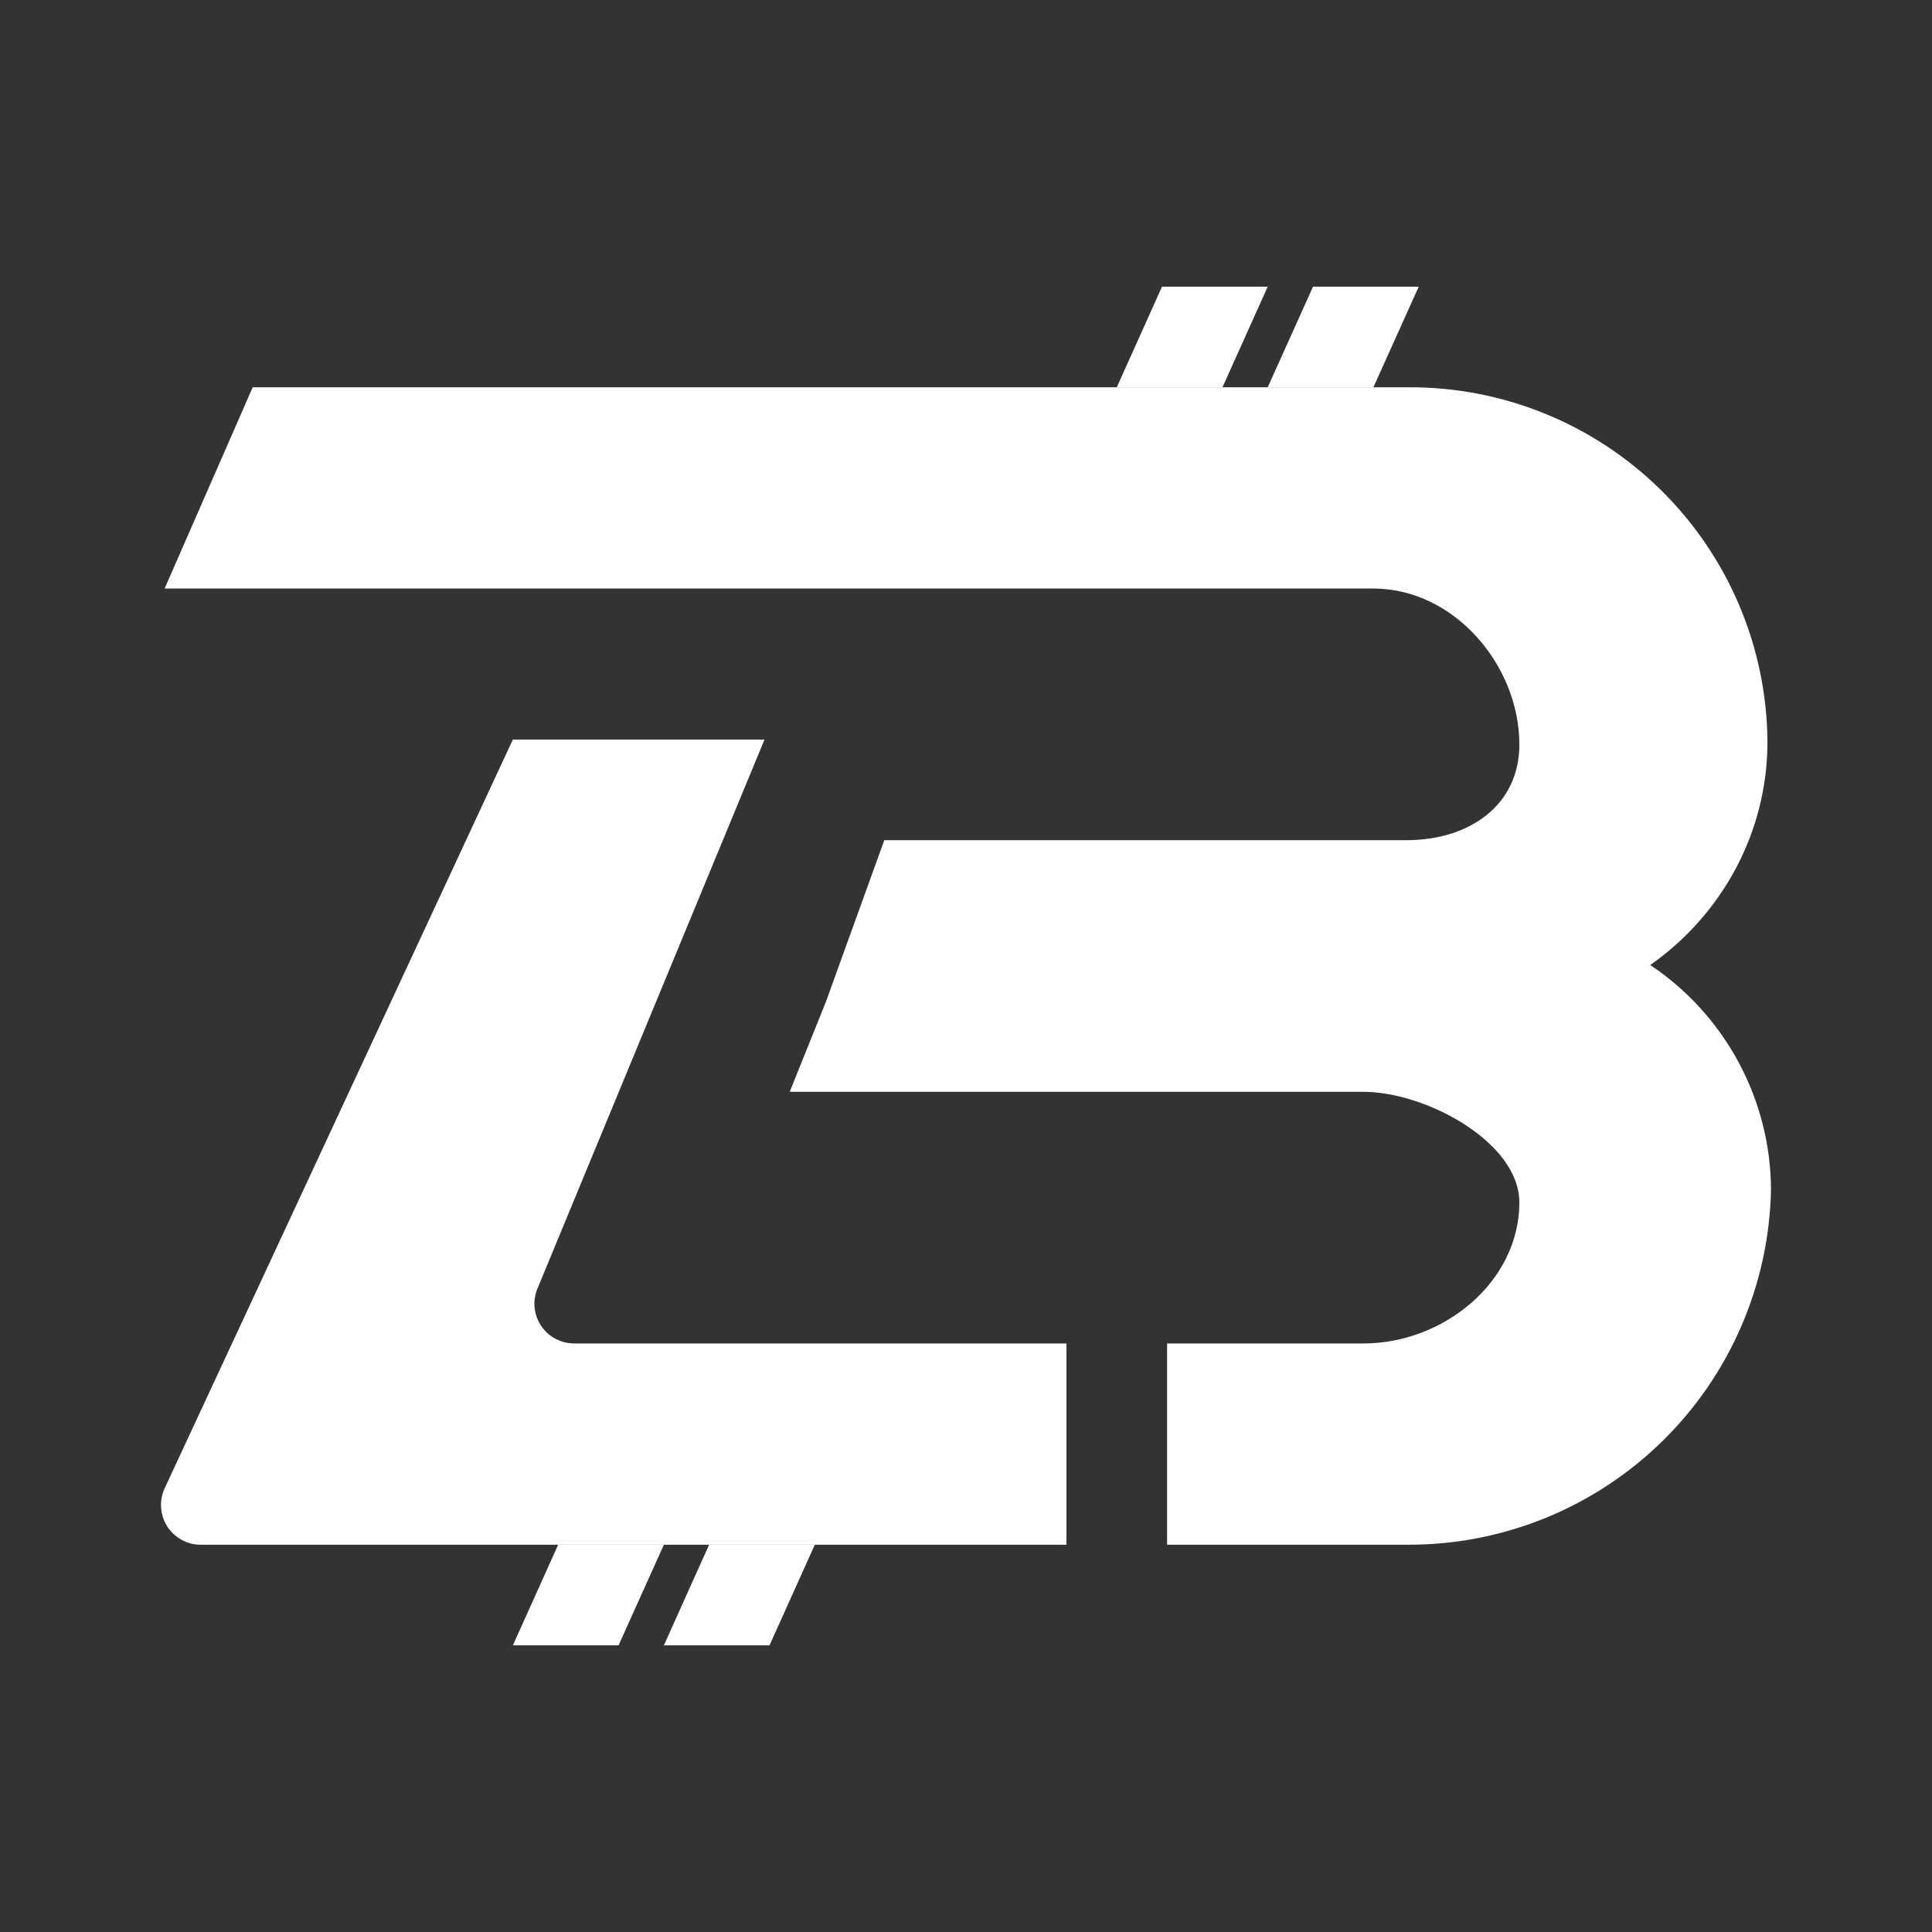 <svg width="24" height="24" viewBox="0 0 24 24" fill="none" xmlns="http://www.w3.org/2000/svg">
<rect x="0" y="0" width="24" height="24" fill="#333333" stroke="none"/>
<path d="M3.133 4.811H17.487C18.663 4.803 19.794 5.261 20.632 6.087C21.47 6.912 21.947 8.036 21.956 9.212C21.956 10.356 21.381 11.369 20.5 11.988C20.959 12.294 21.335 12.709 21.597 13.195C21.859 13.681 21.997 14.224 22 14.776C21.977 15.96 21.488 17.087 20.64 17.913C19.792 18.739 18.652 19.198 17.468 19.189H14.498V16.689H16.936C17.937 16.689 18.874 15.92 18.874 14.938C18.874 14.188 17.712 13.563 16.936 13.563H9.81L10.26 12.444L10.985 10.437H17.474C18.249 10.437 18.874 10.006 18.874 9.249C18.874 8.262 18.062 7.311 17.061 7.311H2.045L3.139 4.811H3.133Z" fill="white"/>
<path d="M14.435 3.561H15.748L15.186 4.811H13.873L14.435 3.561ZM6.934 19.189H8.247L7.684 20.439H6.371L6.934 19.189ZM16.311 3.561H17.624L17.061 4.811H15.748L16.311 3.561ZM8.809 19.189H10.122L9.559 20.439H8.247L8.809 19.189Z" fill="white"/>
<path d="M9.497 9.187H6.371L2.045 18.489C2.011 18.564 1.995 18.647 2.001 18.73C2.007 18.813 2.034 18.893 2.078 18.963C2.123 19.032 2.185 19.09 2.258 19.129C2.331 19.169 2.412 19.19 2.495 19.189H13.248V16.689H7.14C7.057 16.69 6.974 16.67 6.901 16.631C6.827 16.592 6.764 16.535 6.719 16.465C6.673 16.395 6.646 16.314 6.64 16.231C6.634 16.148 6.649 16.064 6.684 15.989L9.497 9.187Z" fill="white"/>
</svg>
